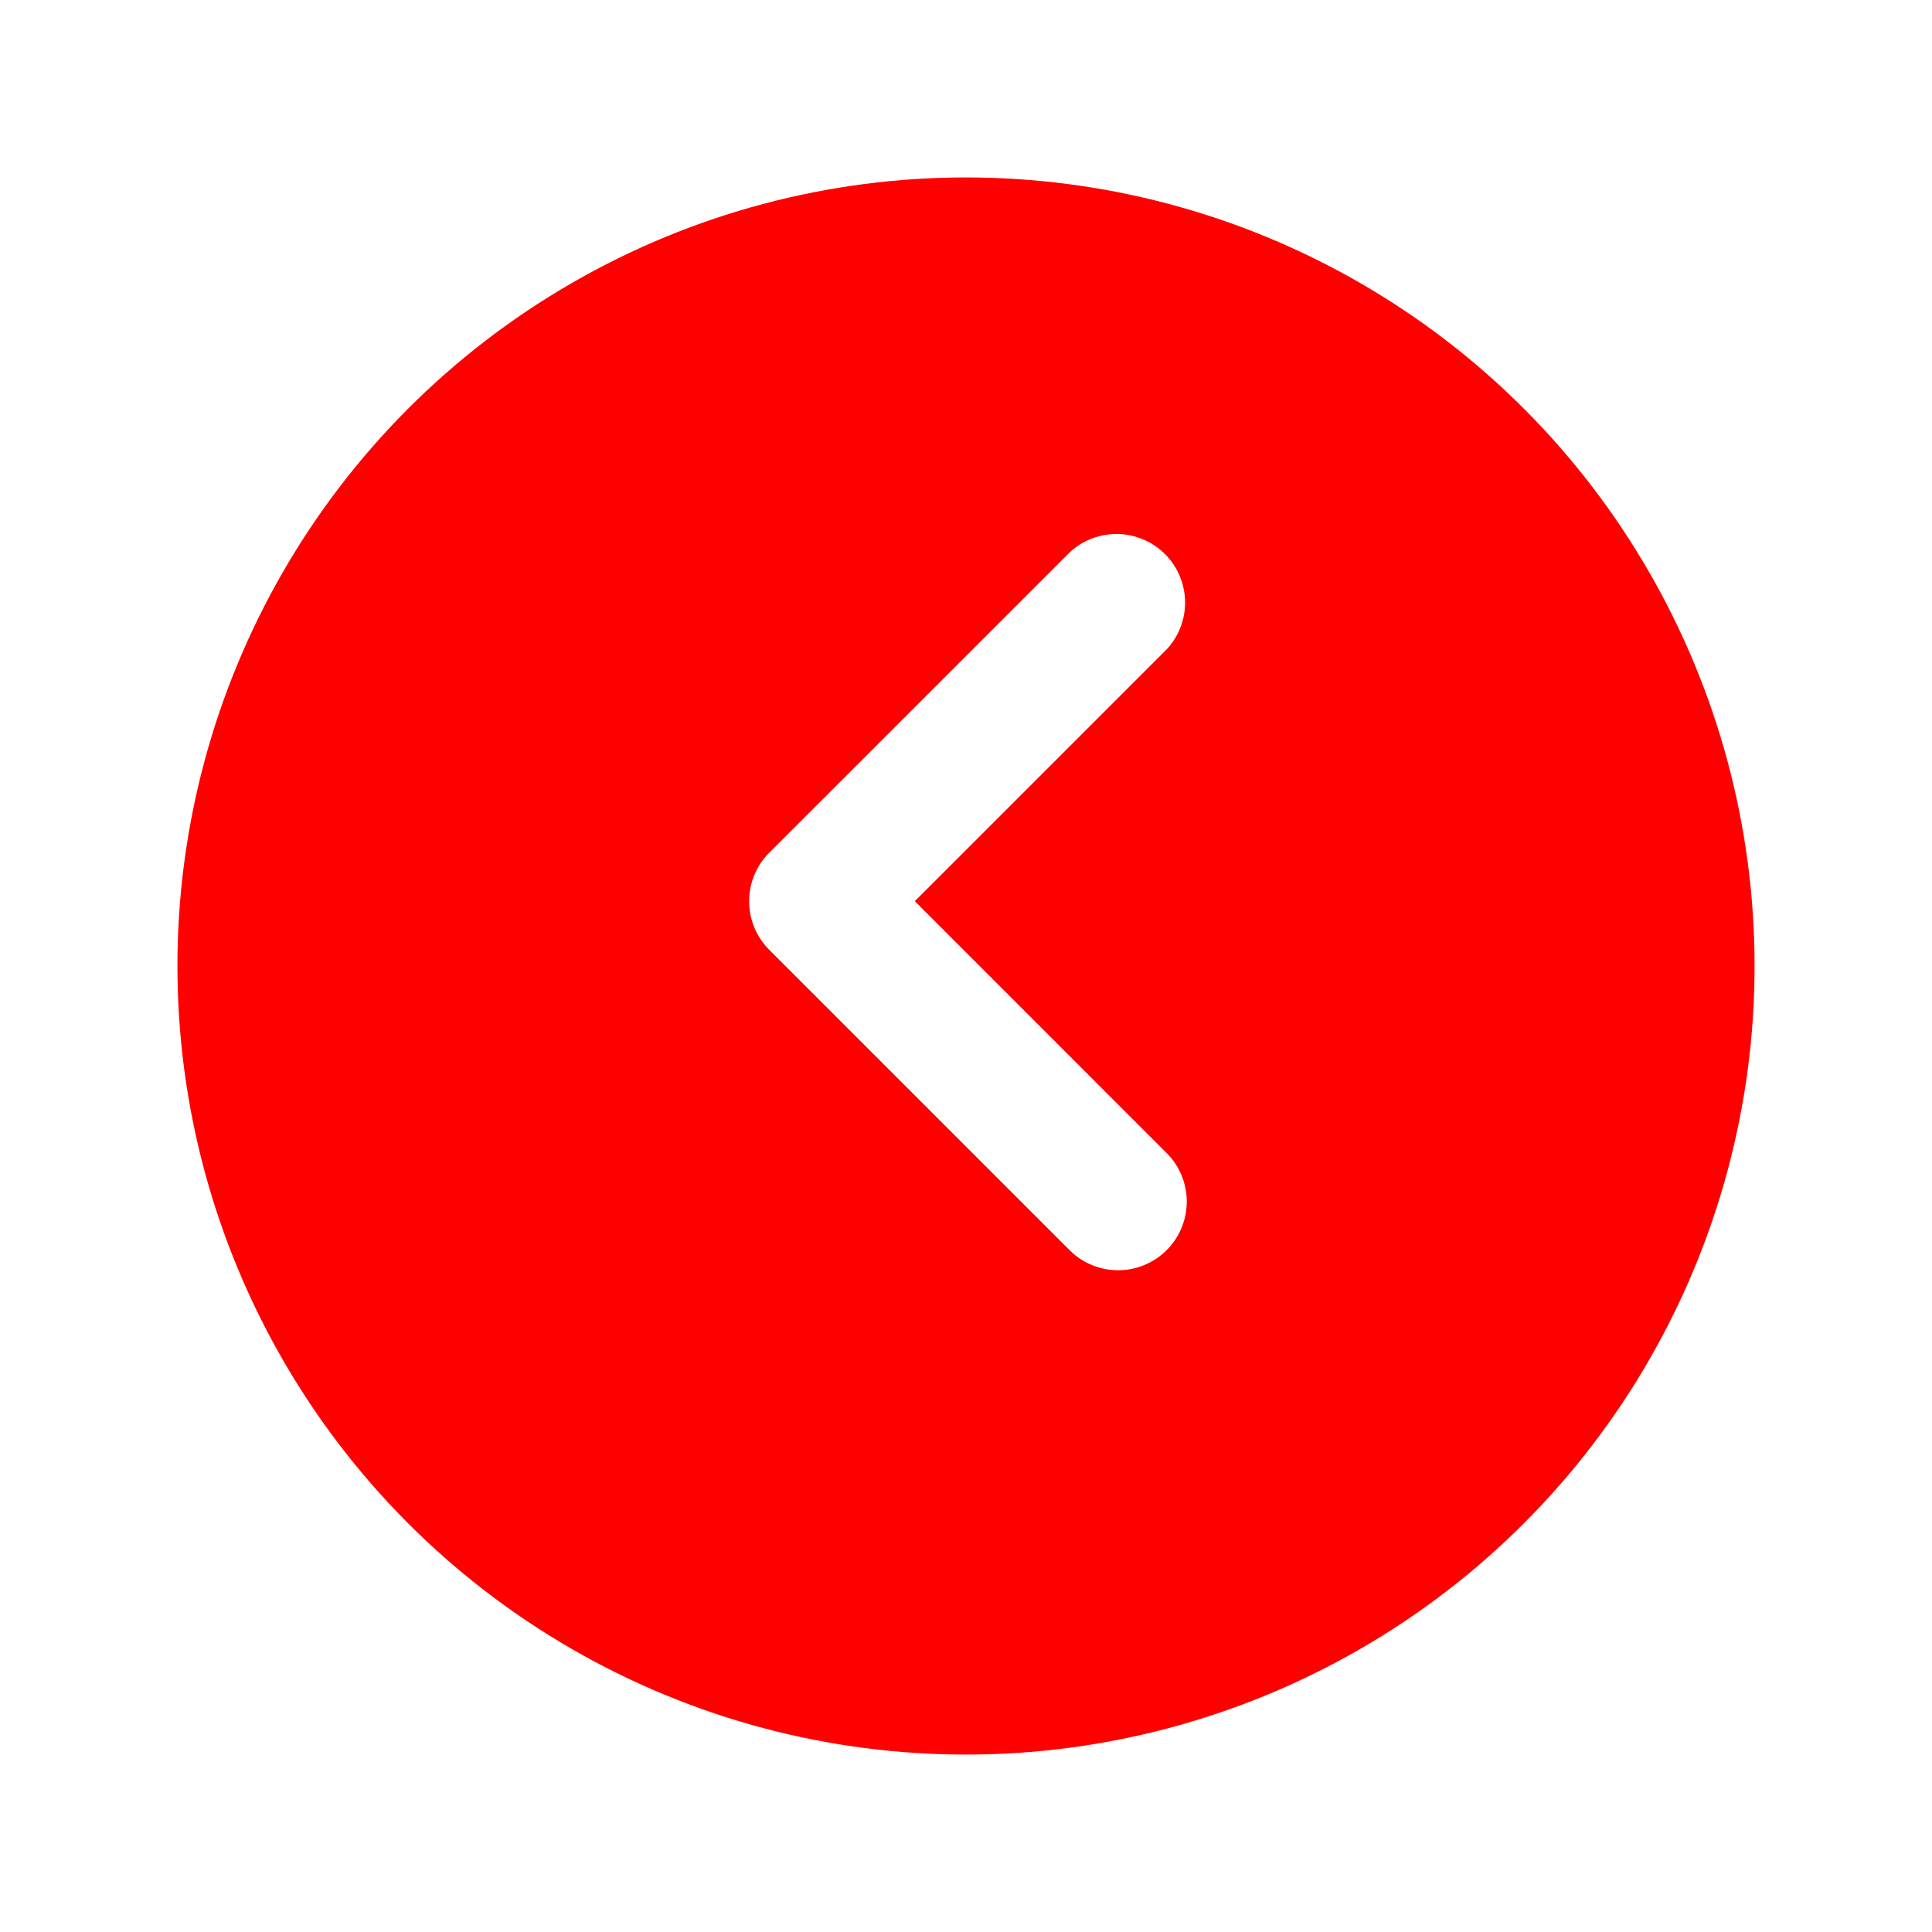 <svg xmlns="http://www.w3.org/2000/svg" xmlns:xlink="http://www.w3.org/1999/xlink" viewBox="0 0 98 98">
  <defs>
    <style>
      .cls-1 {
        fill: #fe0000;
      }

      .cls-2 {
        fill: #fff;
        stroke: #fff;
        stroke-width: 2px;
      }

      .cls-3 {
        filter: url(#Ellipse_1);
      }
    </style>
    <filter id="Ellipse_1" x="0" y="0" width="98" height="98" filterUnits="userSpaceOnUse">
      <feOffset dy="3" input="SourceAlpha"/>
      <feGaussianBlur stdDeviation="3" result="blur"/>
      <feFlood flood-opacity="0.102"/>
      <feComposite operator="in" in2="blur"/>
      <feComposite in="SourceGraphic"/>
    </filter>
  </defs>
  <g id="back" transform="translate(-1274 -3410)">
    <g class="cls-3" transform="matrix(1, 0, 0, 1, 1274, 3410)">
      <circle id="Ellipse_1-2" data-name="Ellipse 1" class="cls-1" cx="40" cy="40" r="40" transform="translate(89 86) rotate(180)"/>
    </g>
    <g id="arrow-point-to-right" transform="translate(1430.336 3473.432) rotate(180)">
      <path id="Path_10" data-name="Path 10" class="cls-2" d="M116.609,19.47,101.374,34.7A2.481,2.481,0,0,1,97.865,31.2l13.481-13.48L97.865,4.236A2.481,2.481,0,0,1,101.375.727L116.61,15.962a2.481,2.481,0,0,1,0,3.508Z" transform="translate(0 0)"/>
    </g>
  </g>
</svg>
